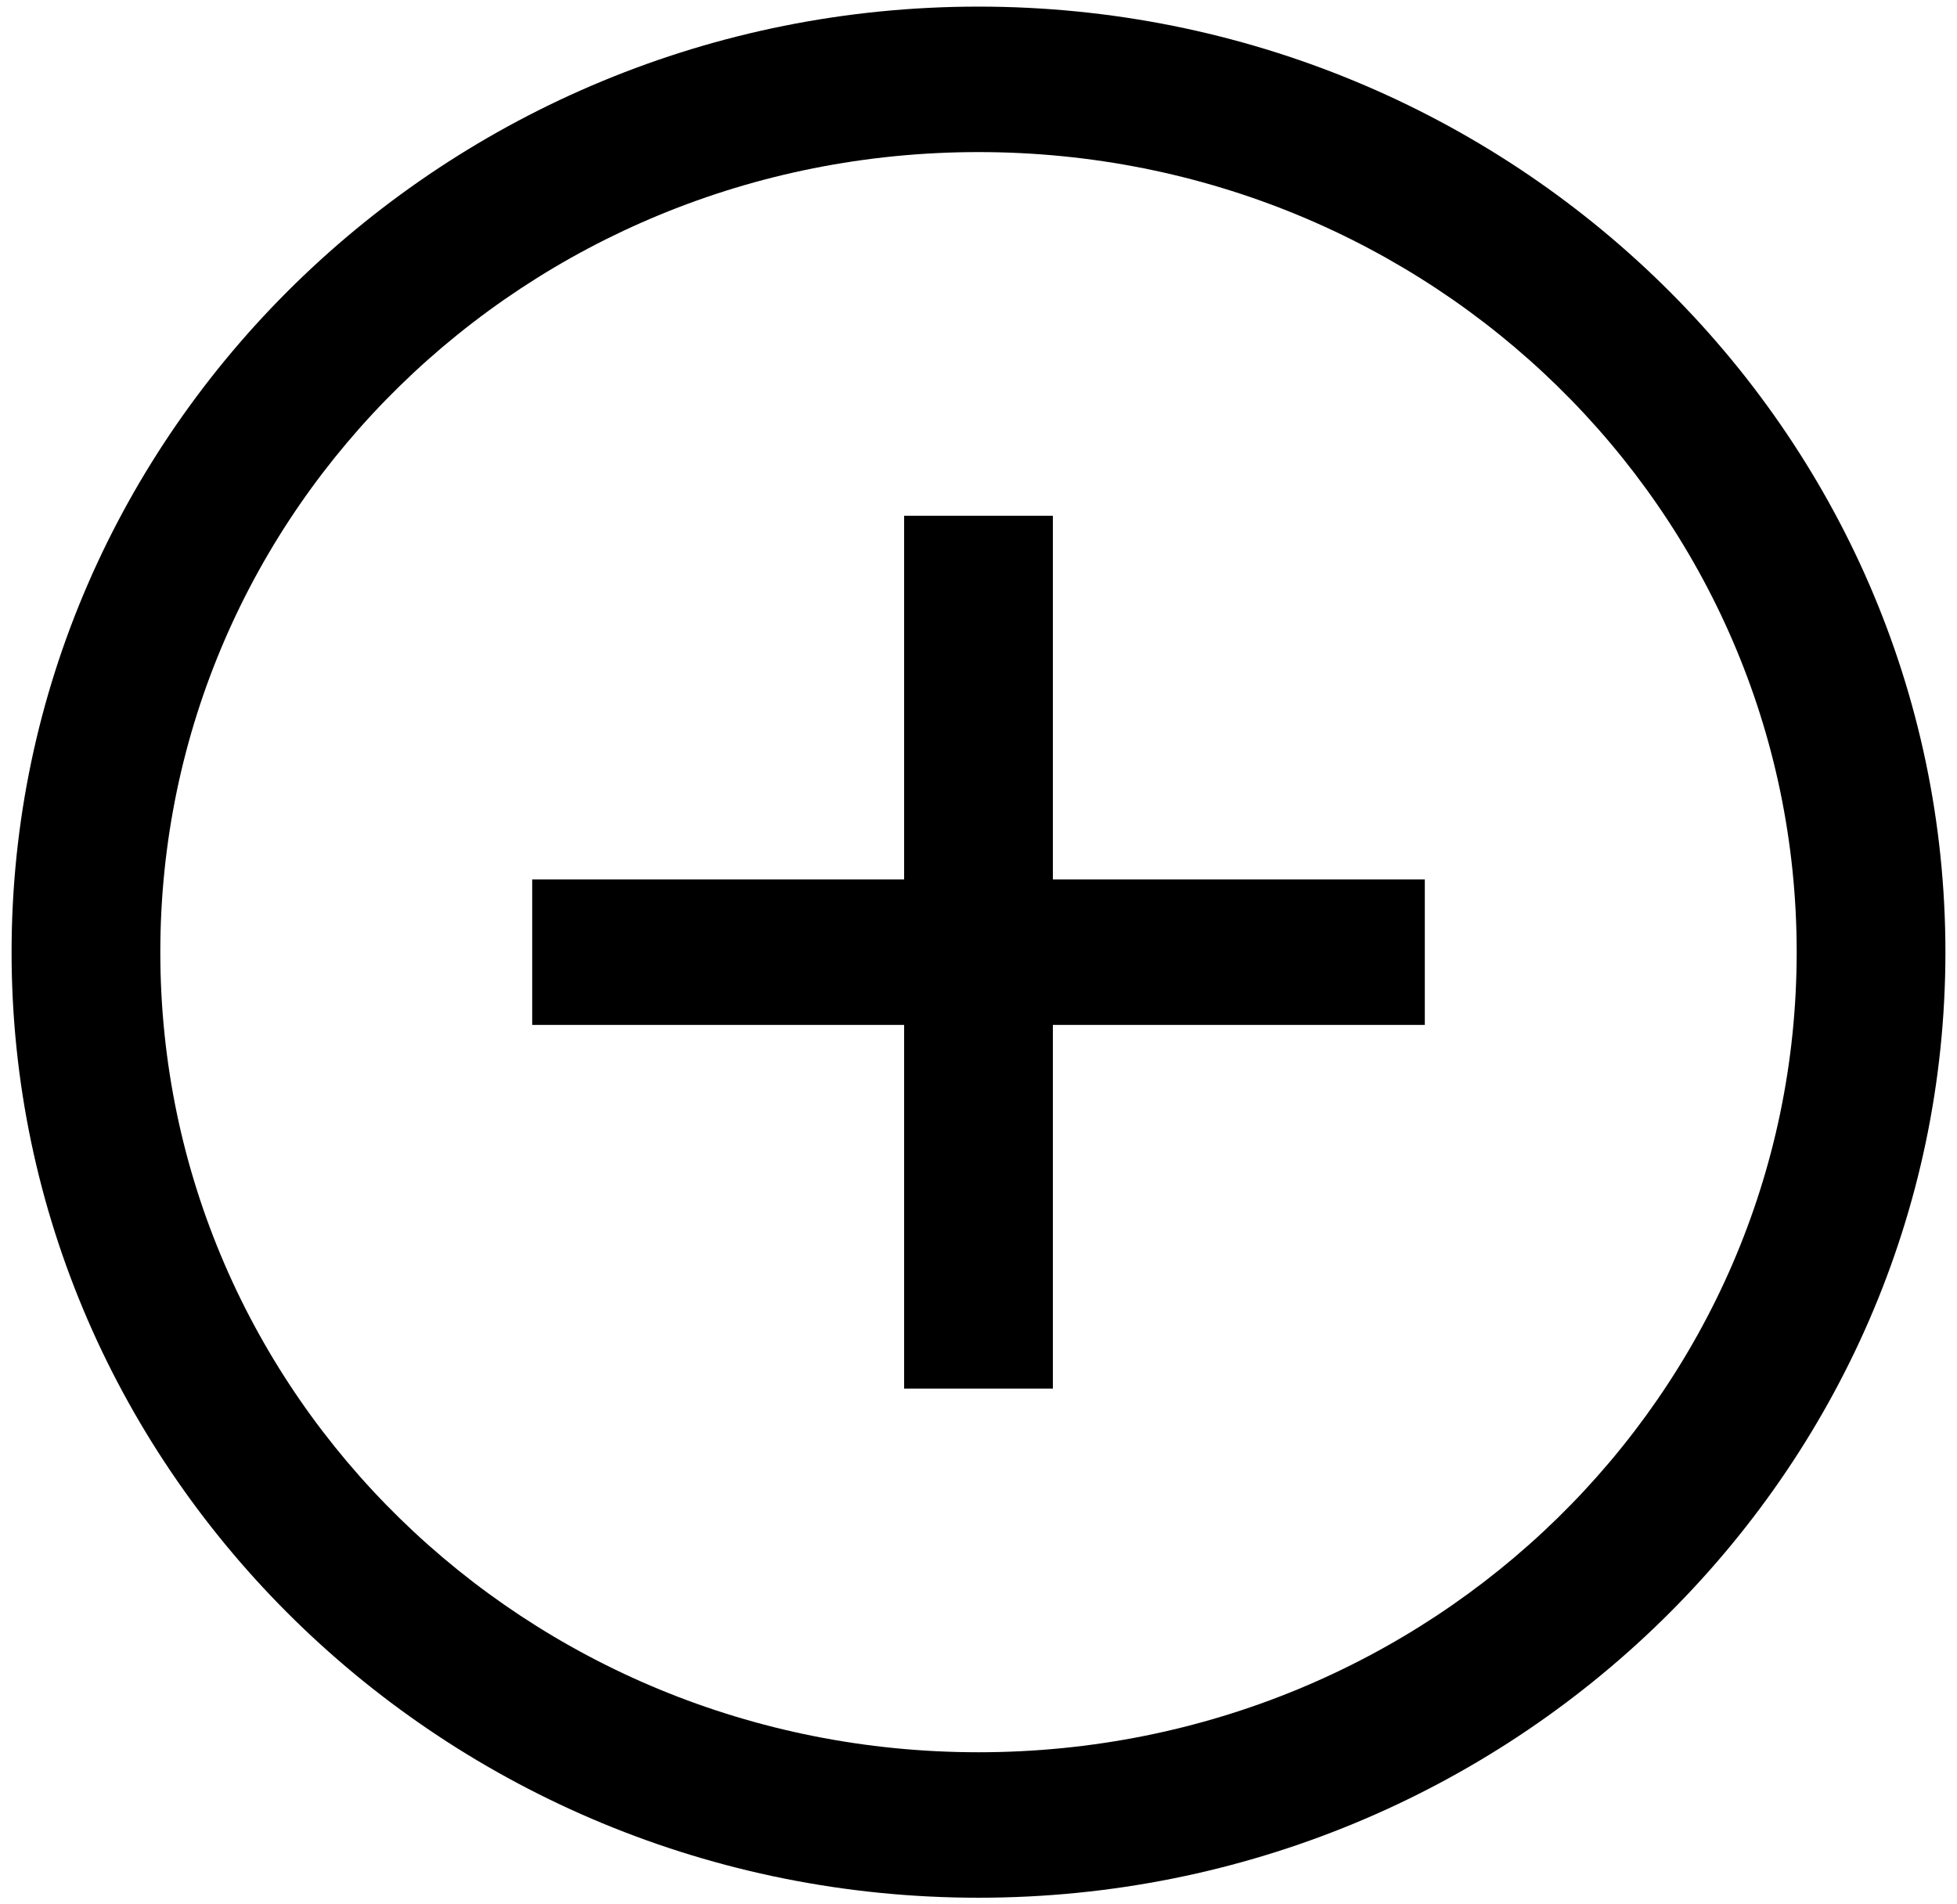 <svg class="plus" viewBox="0 0 37 36" fill="none" xmlns="http://www.w3.org/2000/svg">
<path d="M18.5 0.125C8.42 0.125 0.219 8.144 0.219 18C0.219 27.856 8.42 35.875 18.5 35.875C28.58 35.875 36.781 27.856 36.781 18C36.781 8.144 28.58 0.125 18.5 0.125ZM18.5 2.875C27.06 2.875 33.969 9.63 33.969 18C33.969 26.37 27.06 33.125 18.5 33.125C9.94 33.125 3.031 26.37 3.031 18C3.031 9.63 9.94 2.875 18.5 2.875ZM17.094 9.75V16.625H10.062V19.375H17.094V26.25H19.906V19.375H26.938V16.625H19.906V9.75H17.094Z" fill="black"/>
</svg>
